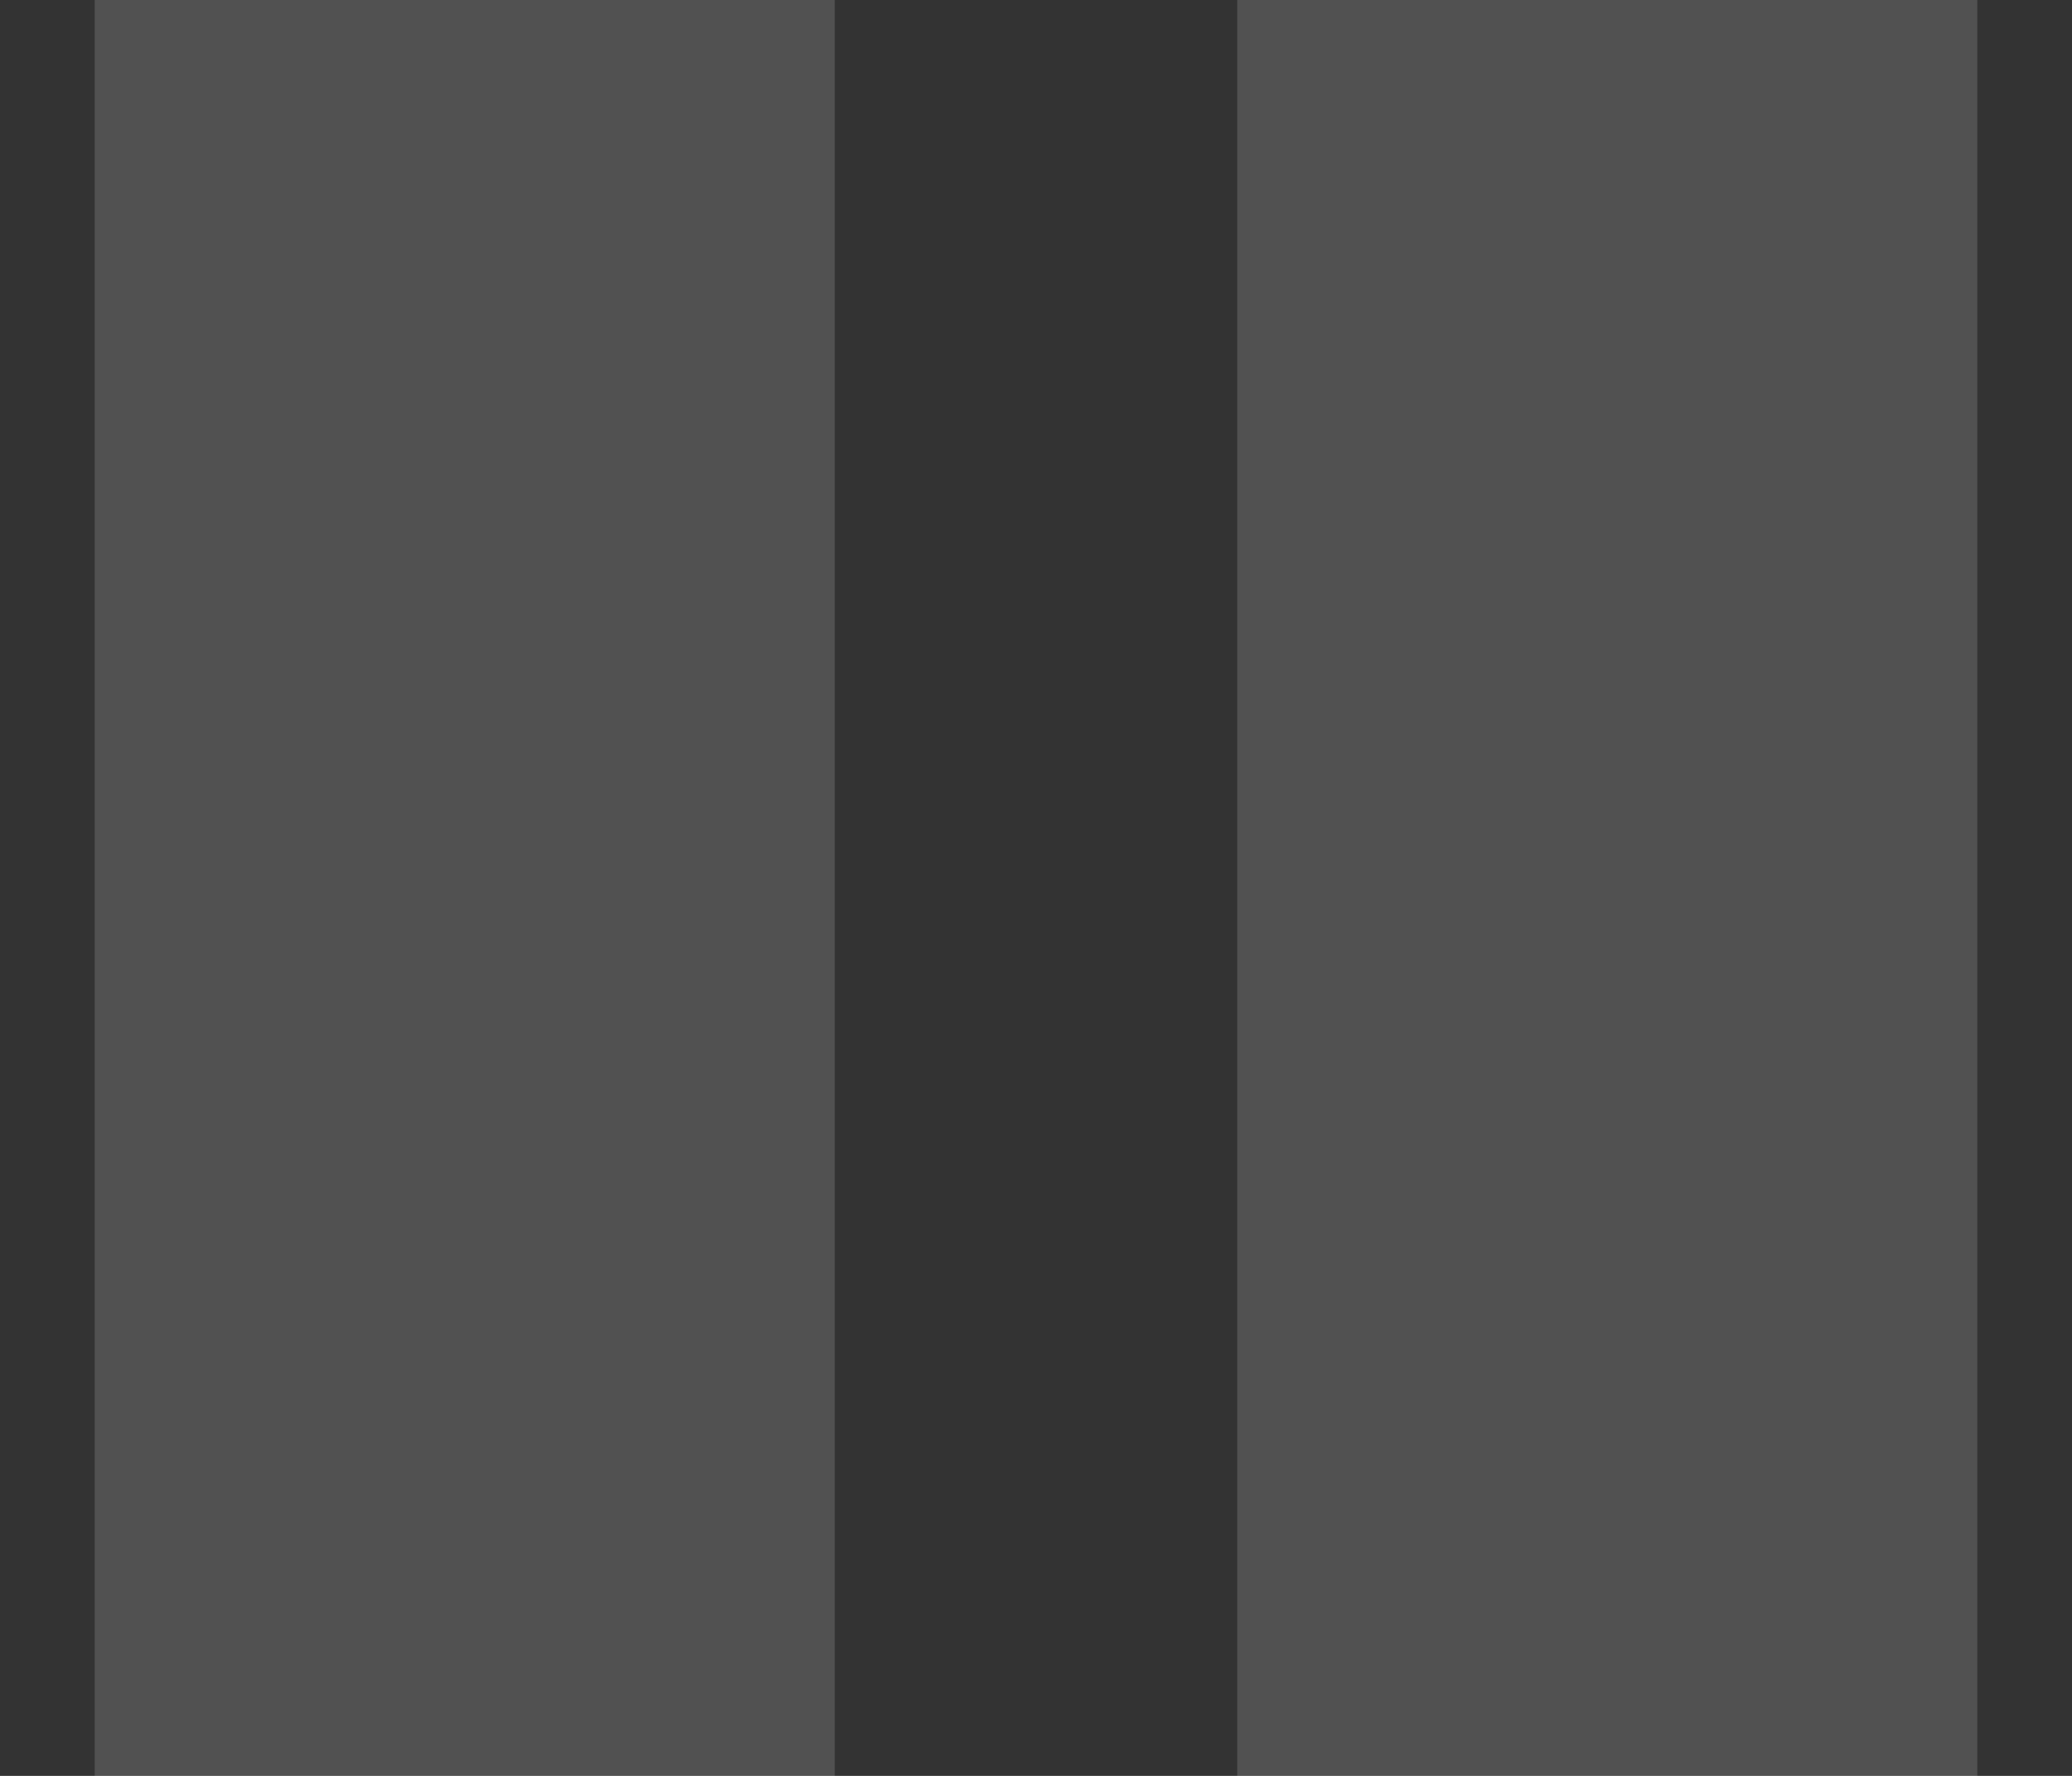 <?xml version="1.0" encoding="utf-8"?>
<!-- Generator: Avocode 2.4.5 - http://avocode.com -->
<svg height="12" width="14" xmlns:xlink="http://www.w3.org/1999/xlink" xmlns="http://www.w3.org/2000/svg" viewBox="0 0 14 12">
    <rect x="0" y="0" width="14" height="12" fill="#333333" stroke="none"/>
    <path stroke-linejoin="miter" stroke-linecap="butt" stroke-width="5" stroke="#ffffff" fill="none" opacity="0.15" fill-rule="evenodd" d="M 3.14 0 L 3.14 12" />
    <path stroke-linejoin="miter" stroke-linecap="butt" stroke-width="5" stroke="#ffffff" fill="none" opacity="0.15" fill-rule="evenodd" d="M 10.86 0 L 10.86 12" />
</svg>
